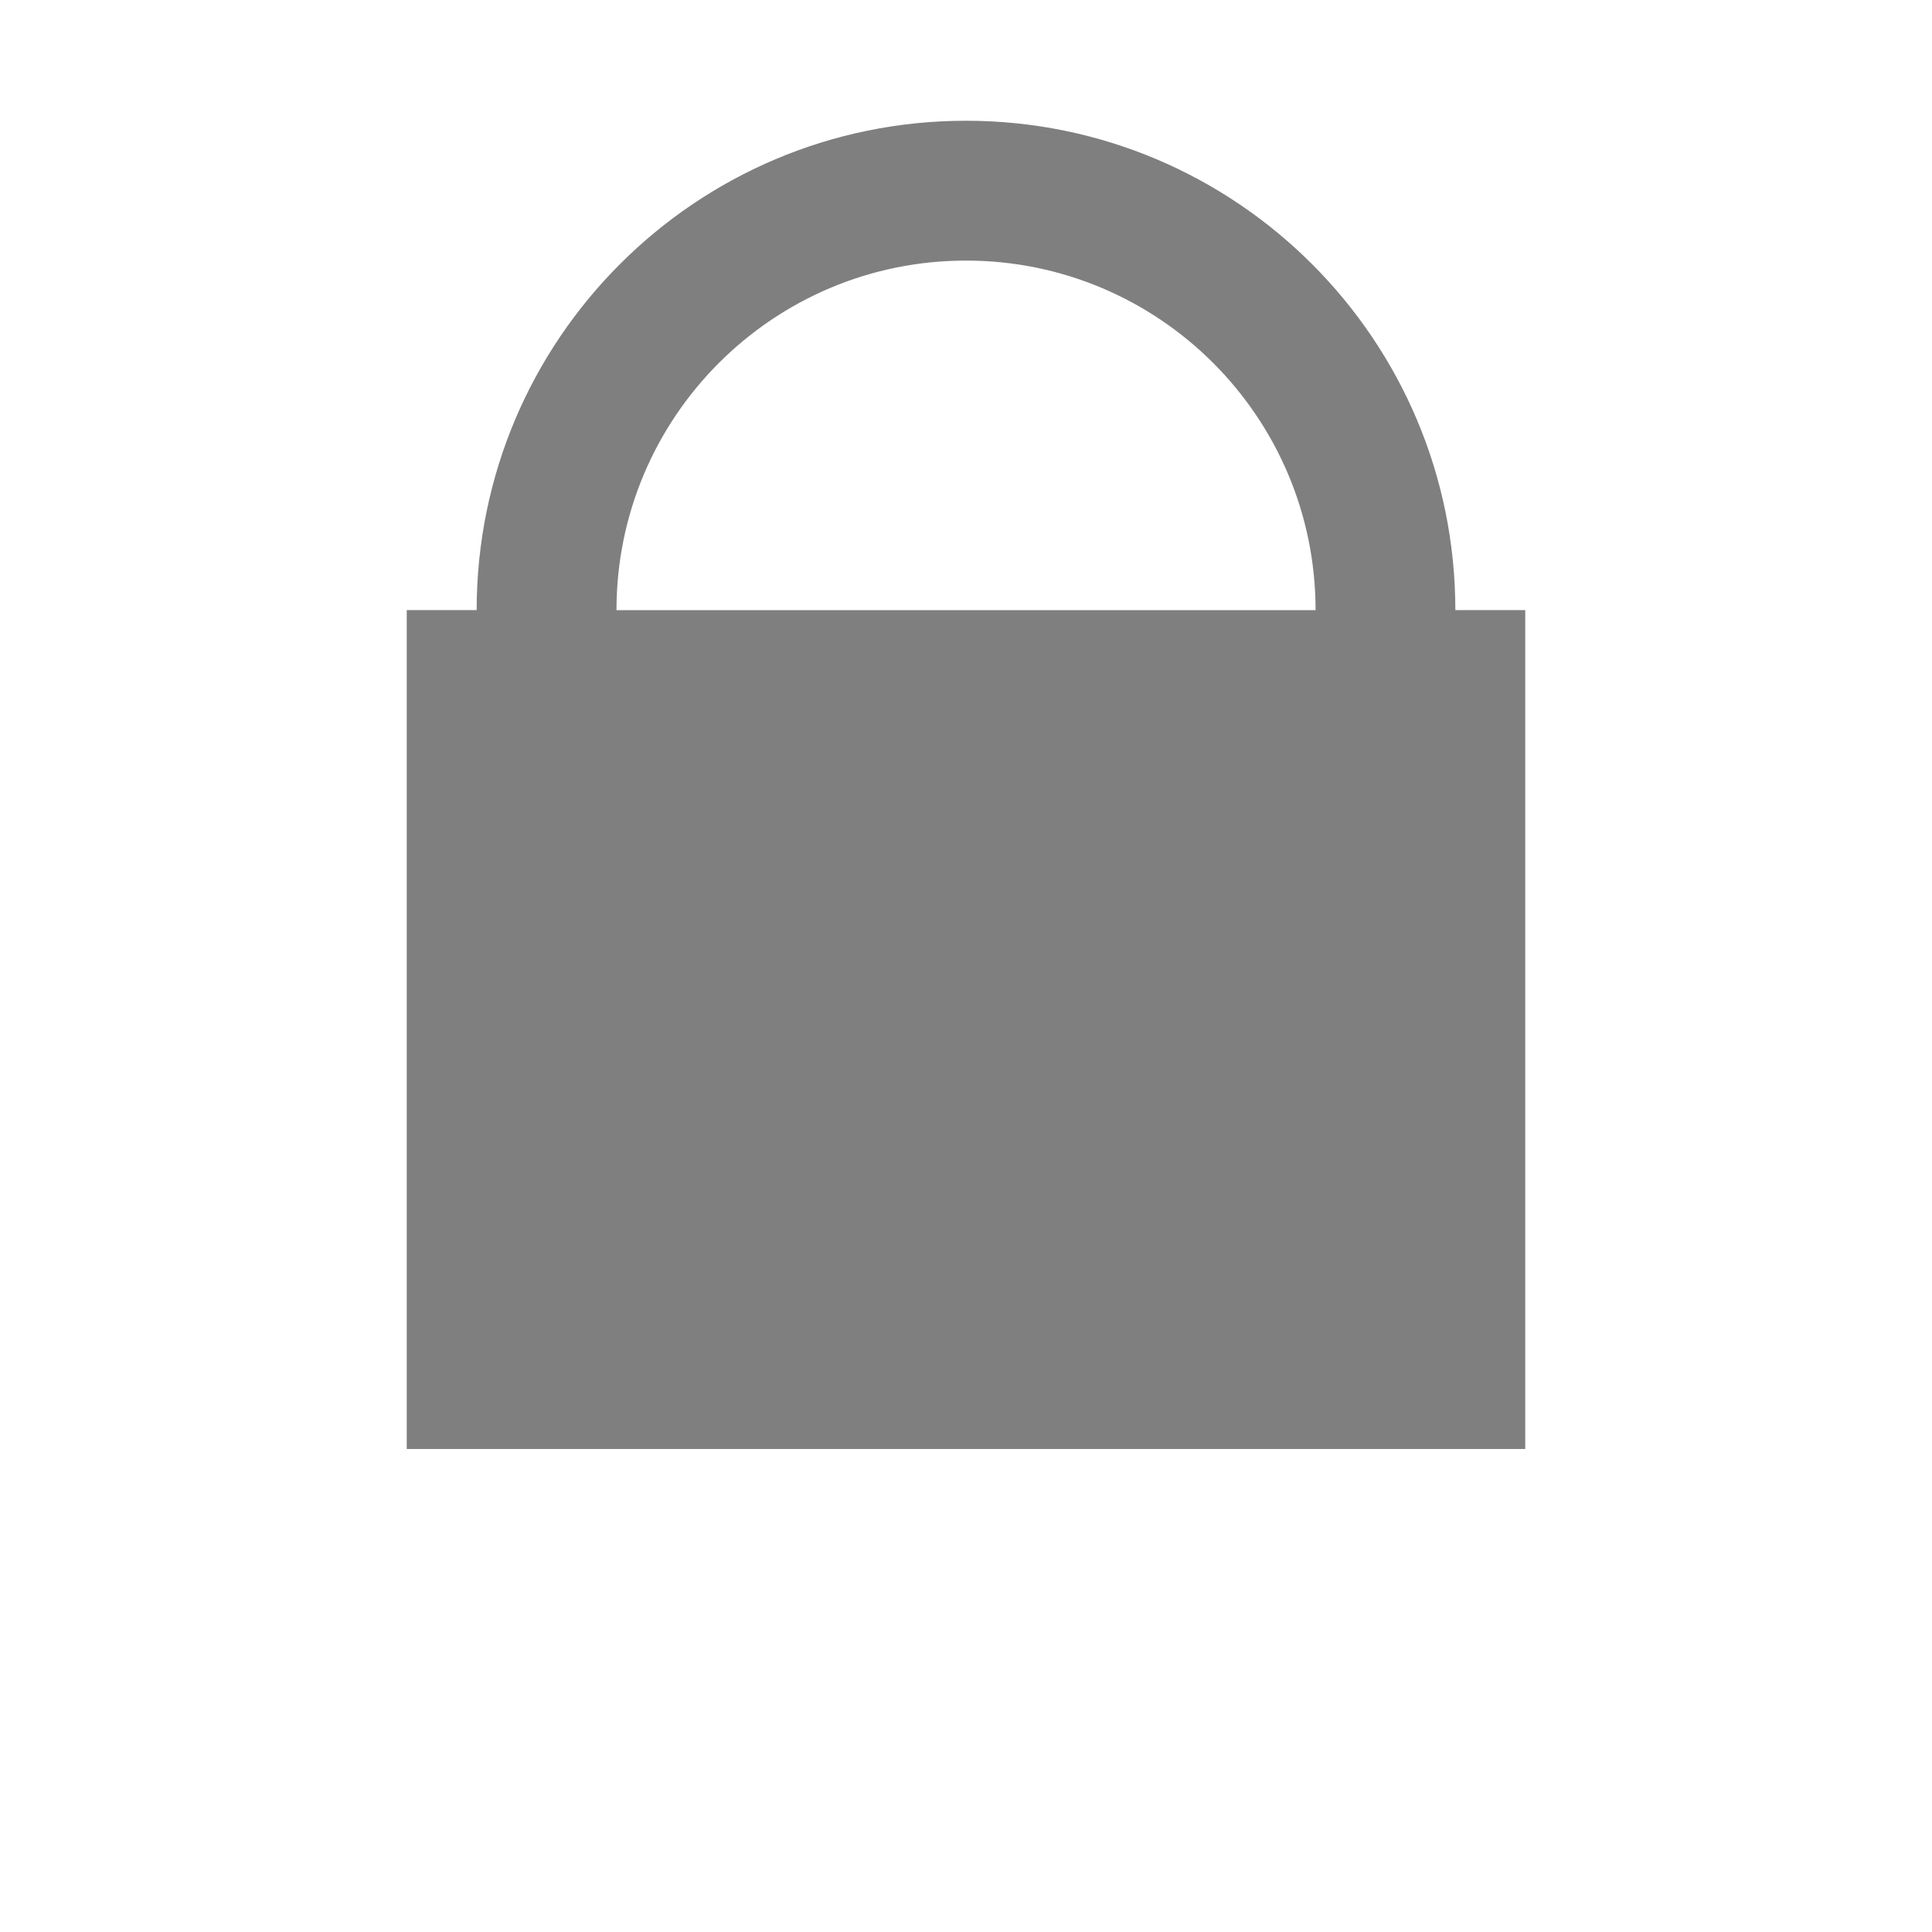 <?xml version="1.0" encoding="UTF-8" standalone="no"?>
<svg xmlns:rdf="http://www.w3.org/1999/02/22-rdf-syntax-ns#" xmlns="http://www.w3.org/2000/svg" height="32" width="32" version="1.1" xmlns:cc="http://creativecommons.org/ns#" xmlns:dc="http://purl.org/dc/elements/1.1/" viewBox="0 0 32 32">
	<g transform="translate(0 -1020.4)">
		<path style="color-rendering:auto;color:#000000;isolation:auto;mix-blend-mode:normal;fill-rule:evenodd;shape-rendering:auto;solid-color:#000000;image-rendering:auto;opacity:.5;" d="m16 1022.4c-4.476 0-8.105 3.629-8.105 8.105h-1.158v13.895h18.526v-13.895h-1.158c0-4.476-3.629-8.105-8.105-8.105zm0 2.316c3.197 0 5.79 2.592 5.79 5.79h-11.579c-0-3.197 2.592-5.79 5.79-5.79z"/>
	</g>
</svg>
